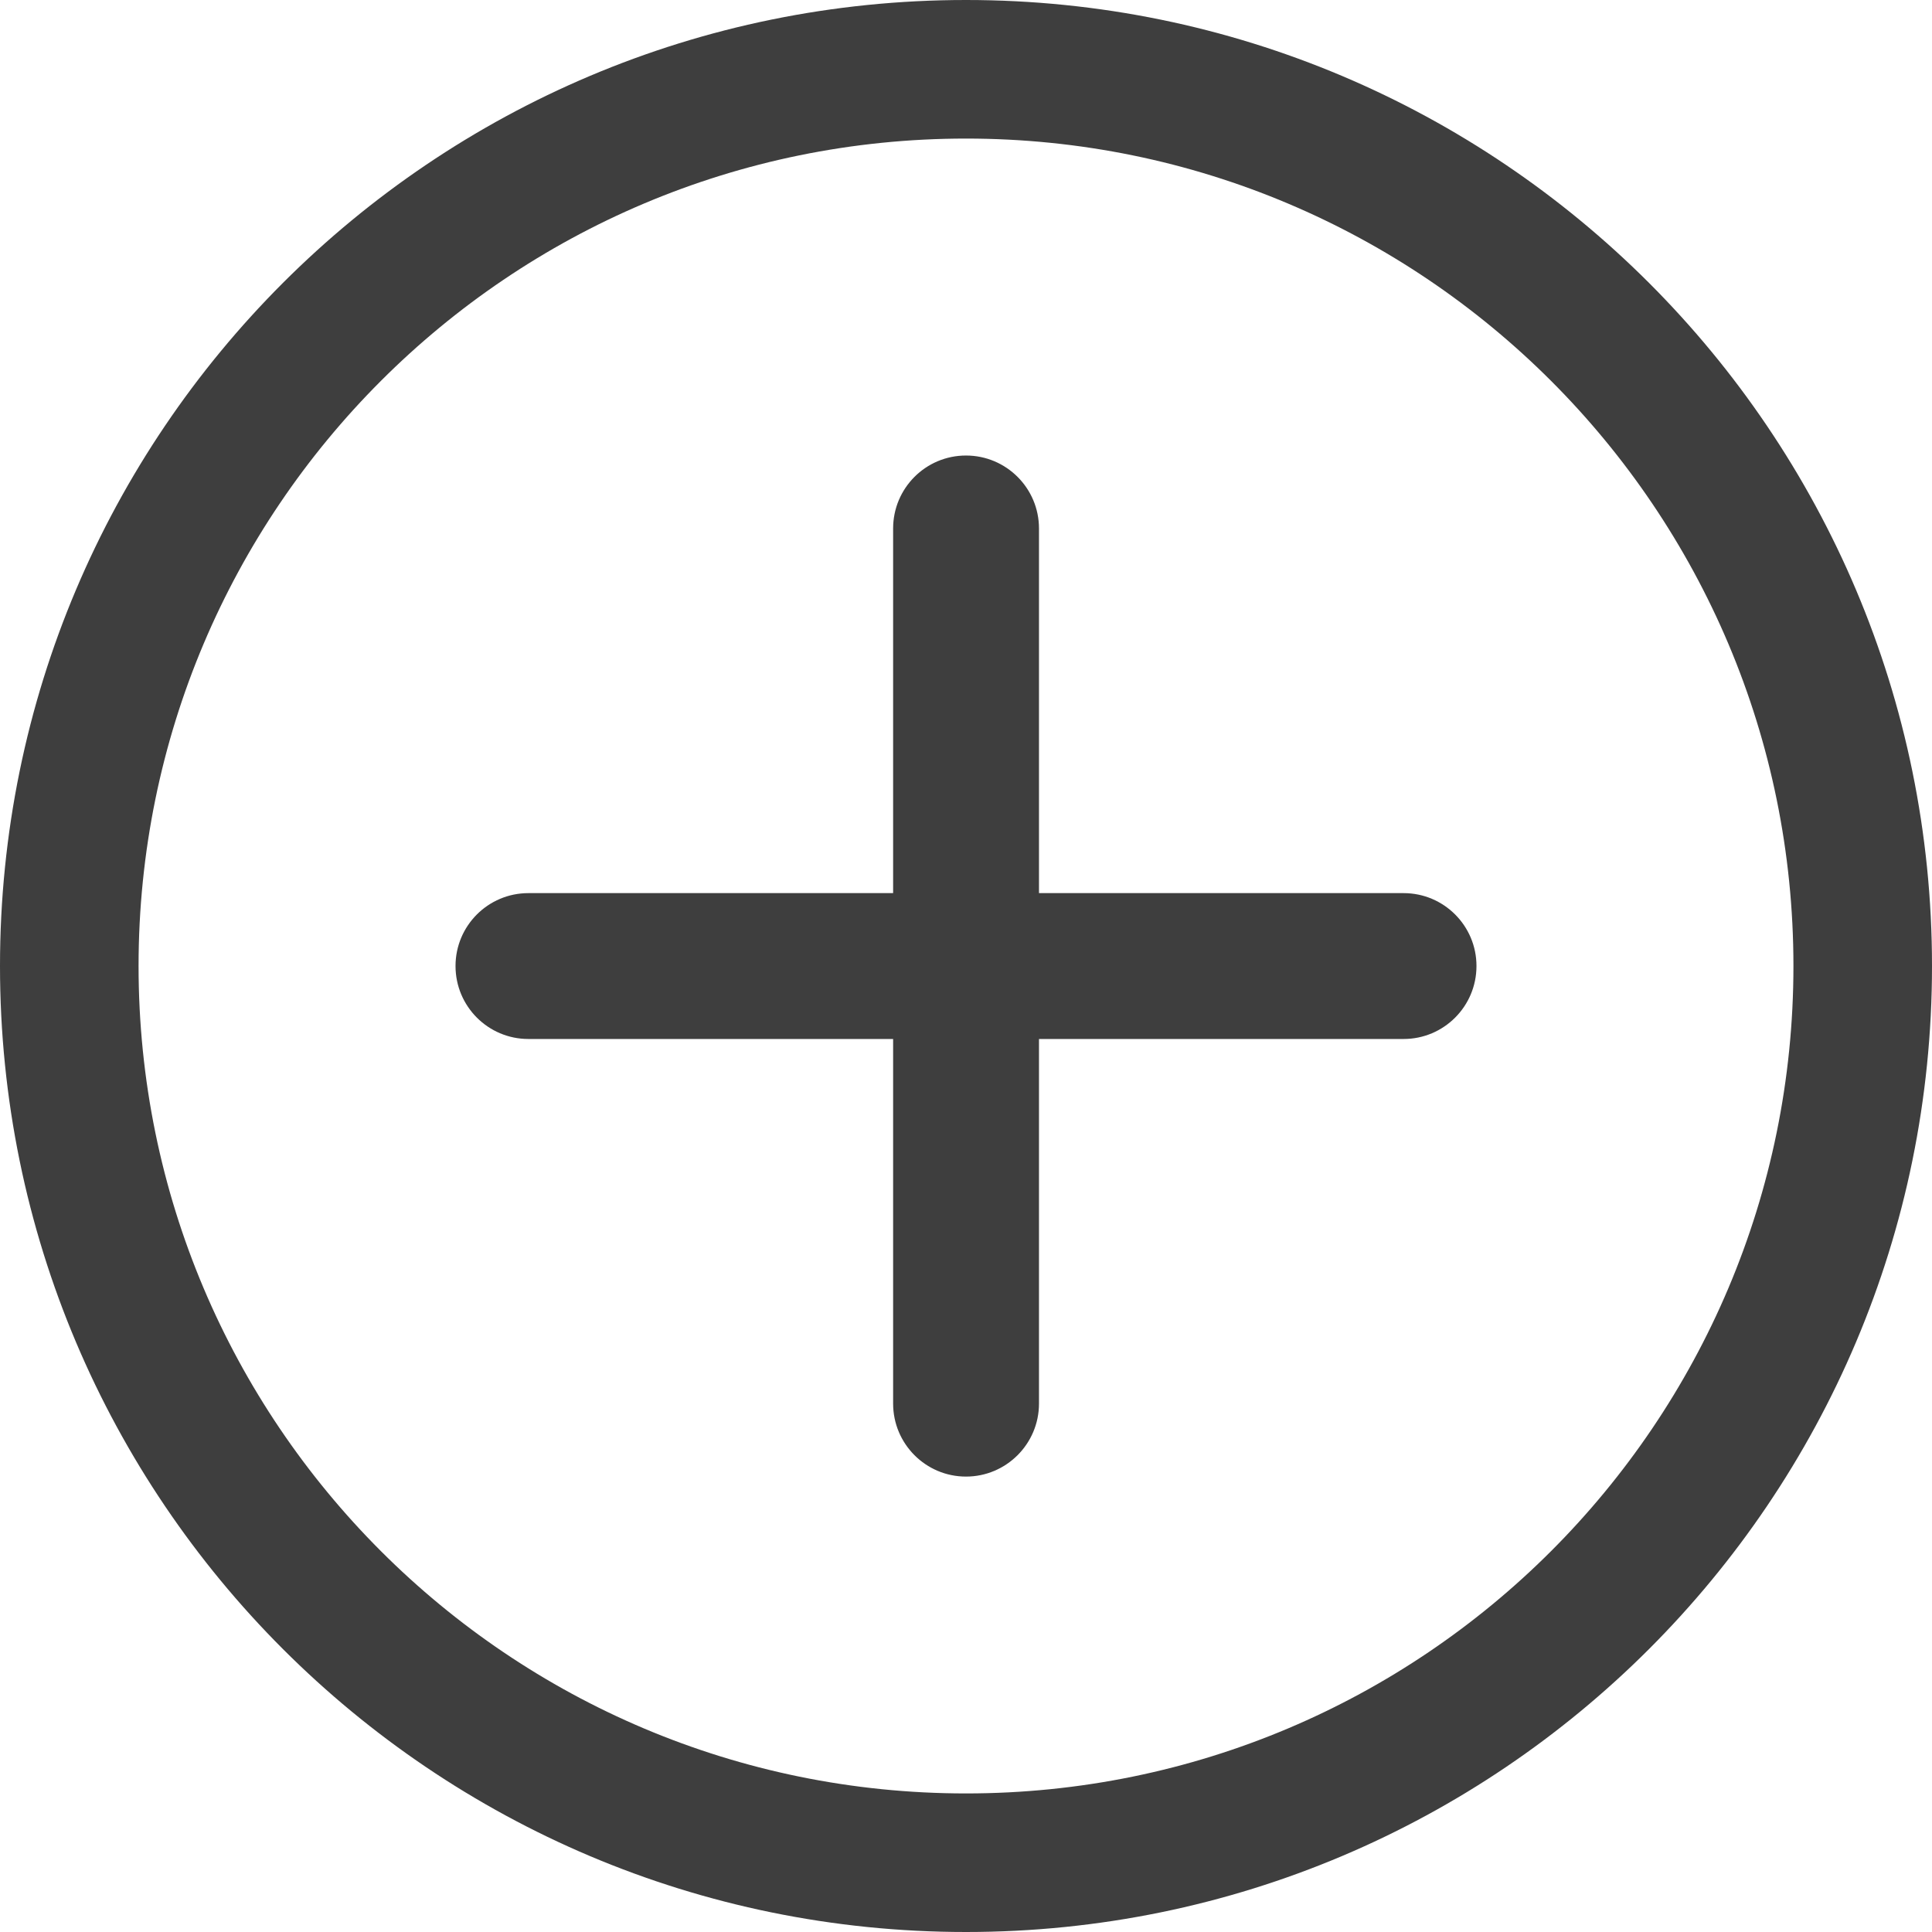 <svg width="18" height="18" viewBox="0 0 18 18" fill="none" xmlns="http://www.w3.org/2000/svg">
<g clip-path="url(#clip0_1015_9582)">
<path fill-rule="evenodd" clip-rule="evenodd" d="M9 0C4.029 0 0 4.029 0 9C0 13.97 4.029 18 9 18C13.97 18 18 13.97 18 9C18 4.029 13.97 0 9 0ZM1.291 9C1.291 4.742 4.742 1.291 9 1.291C13.258 1.291 16.709 4.742 16.709 9C16.709 13.258 13.258 16.709 9 16.709C4.742 16.709 1.291 13.258 1.291 9ZM9 4.244C9.375 4.244 9.68 4.548 9.68 4.924V8.321H13.077C13.452 8.321 13.756 8.625 13.756 9C13.756 9.376 13.452 9.68 13.077 9.68H9.68V13.077C9.68 13.452 9.375 13.757 9 13.757C8.625 13.757 8.321 13.452 8.321 13.077V9.68H4.923C4.548 9.68 4.244 9.376 4.244 9C4.244 8.625 4.548 8.321 4.923 8.321H8.321V4.924C8.321 4.548 8.625 4.244 9 4.244Z" fill="#3E3E3E"/>
</g>
<defs>
<clipPath id="clip0_1015_9582">
<rect width="18" height="18" fill="white"/>
</clipPath>
</defs>
</svg>
